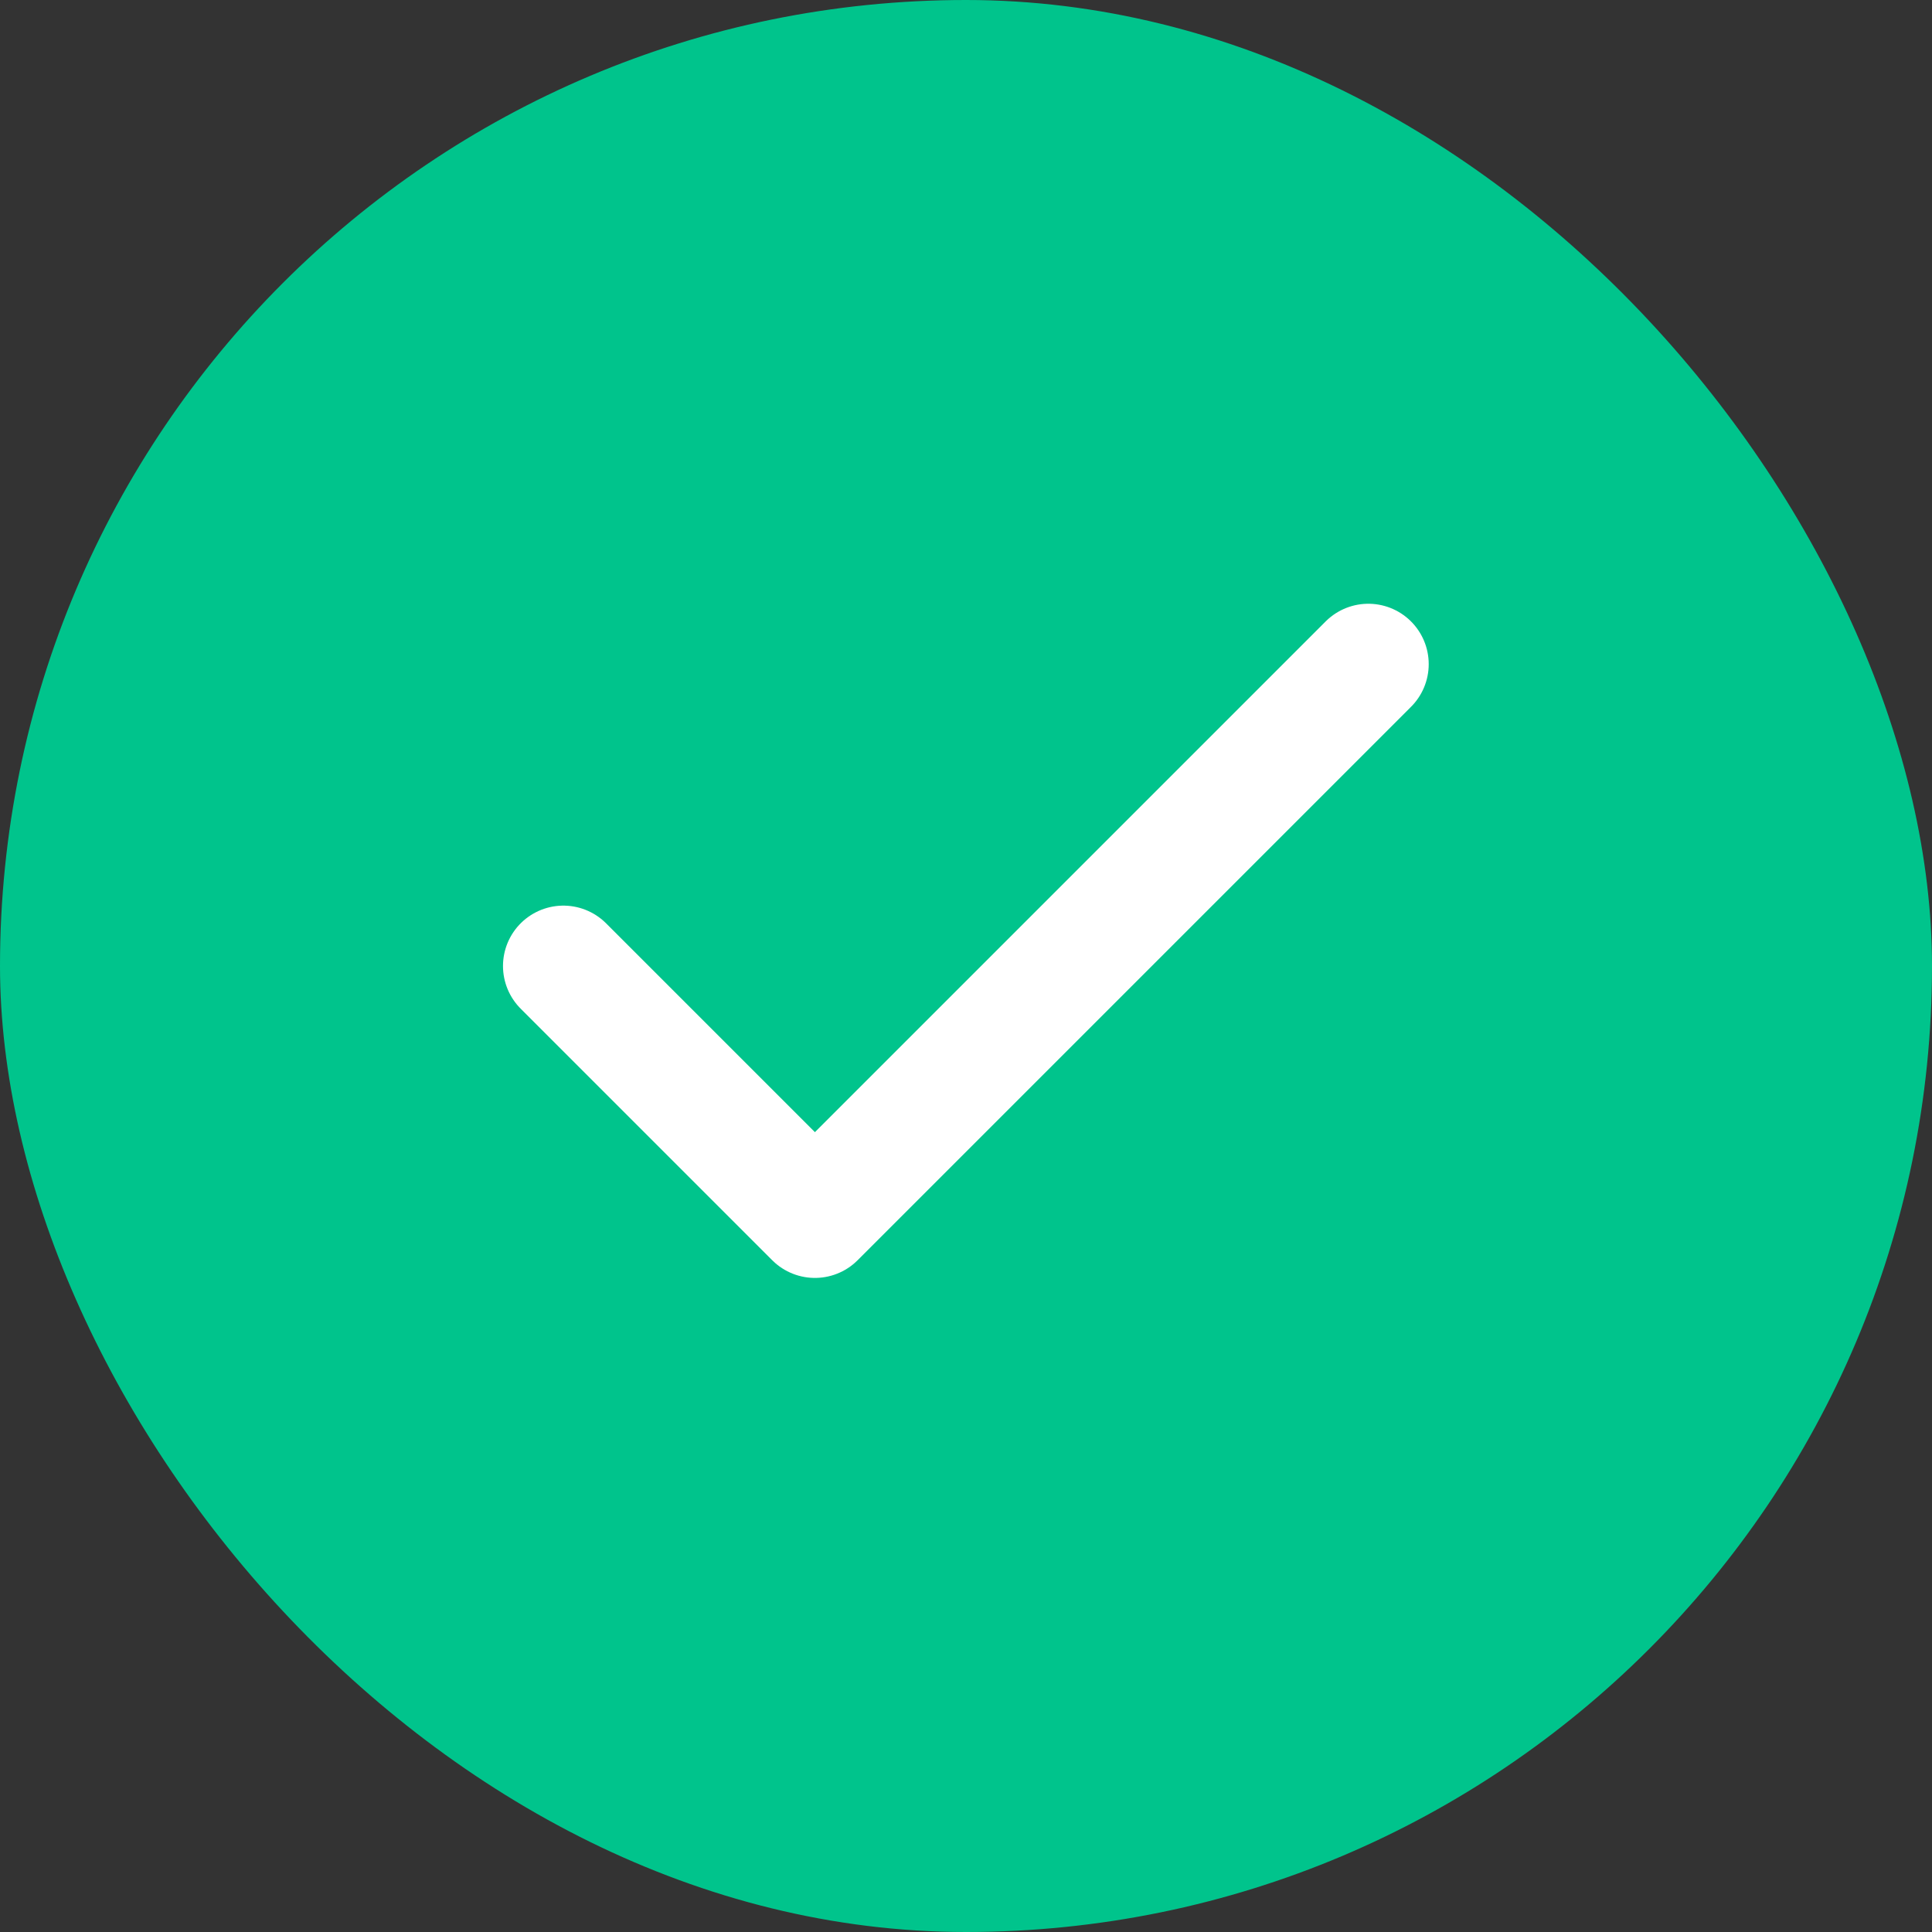 <svg width="20" height="20" viewBox="0 0 20 20" fill="none" xmlns="http://www.w3.org/2000/svg">
<rect x="0" y="0" width="20" height="20" fill="#333333" stroke="none"/>
<rect width="20" height="20" rx="10" fill="#00C48C"/>
<path d="M14.165 6.875L8.436 12.604L5.832 10" stroke="white" stroke-width="1.25" stroke-linecap="round" stroke-linejoin="round"/>
</svg>
